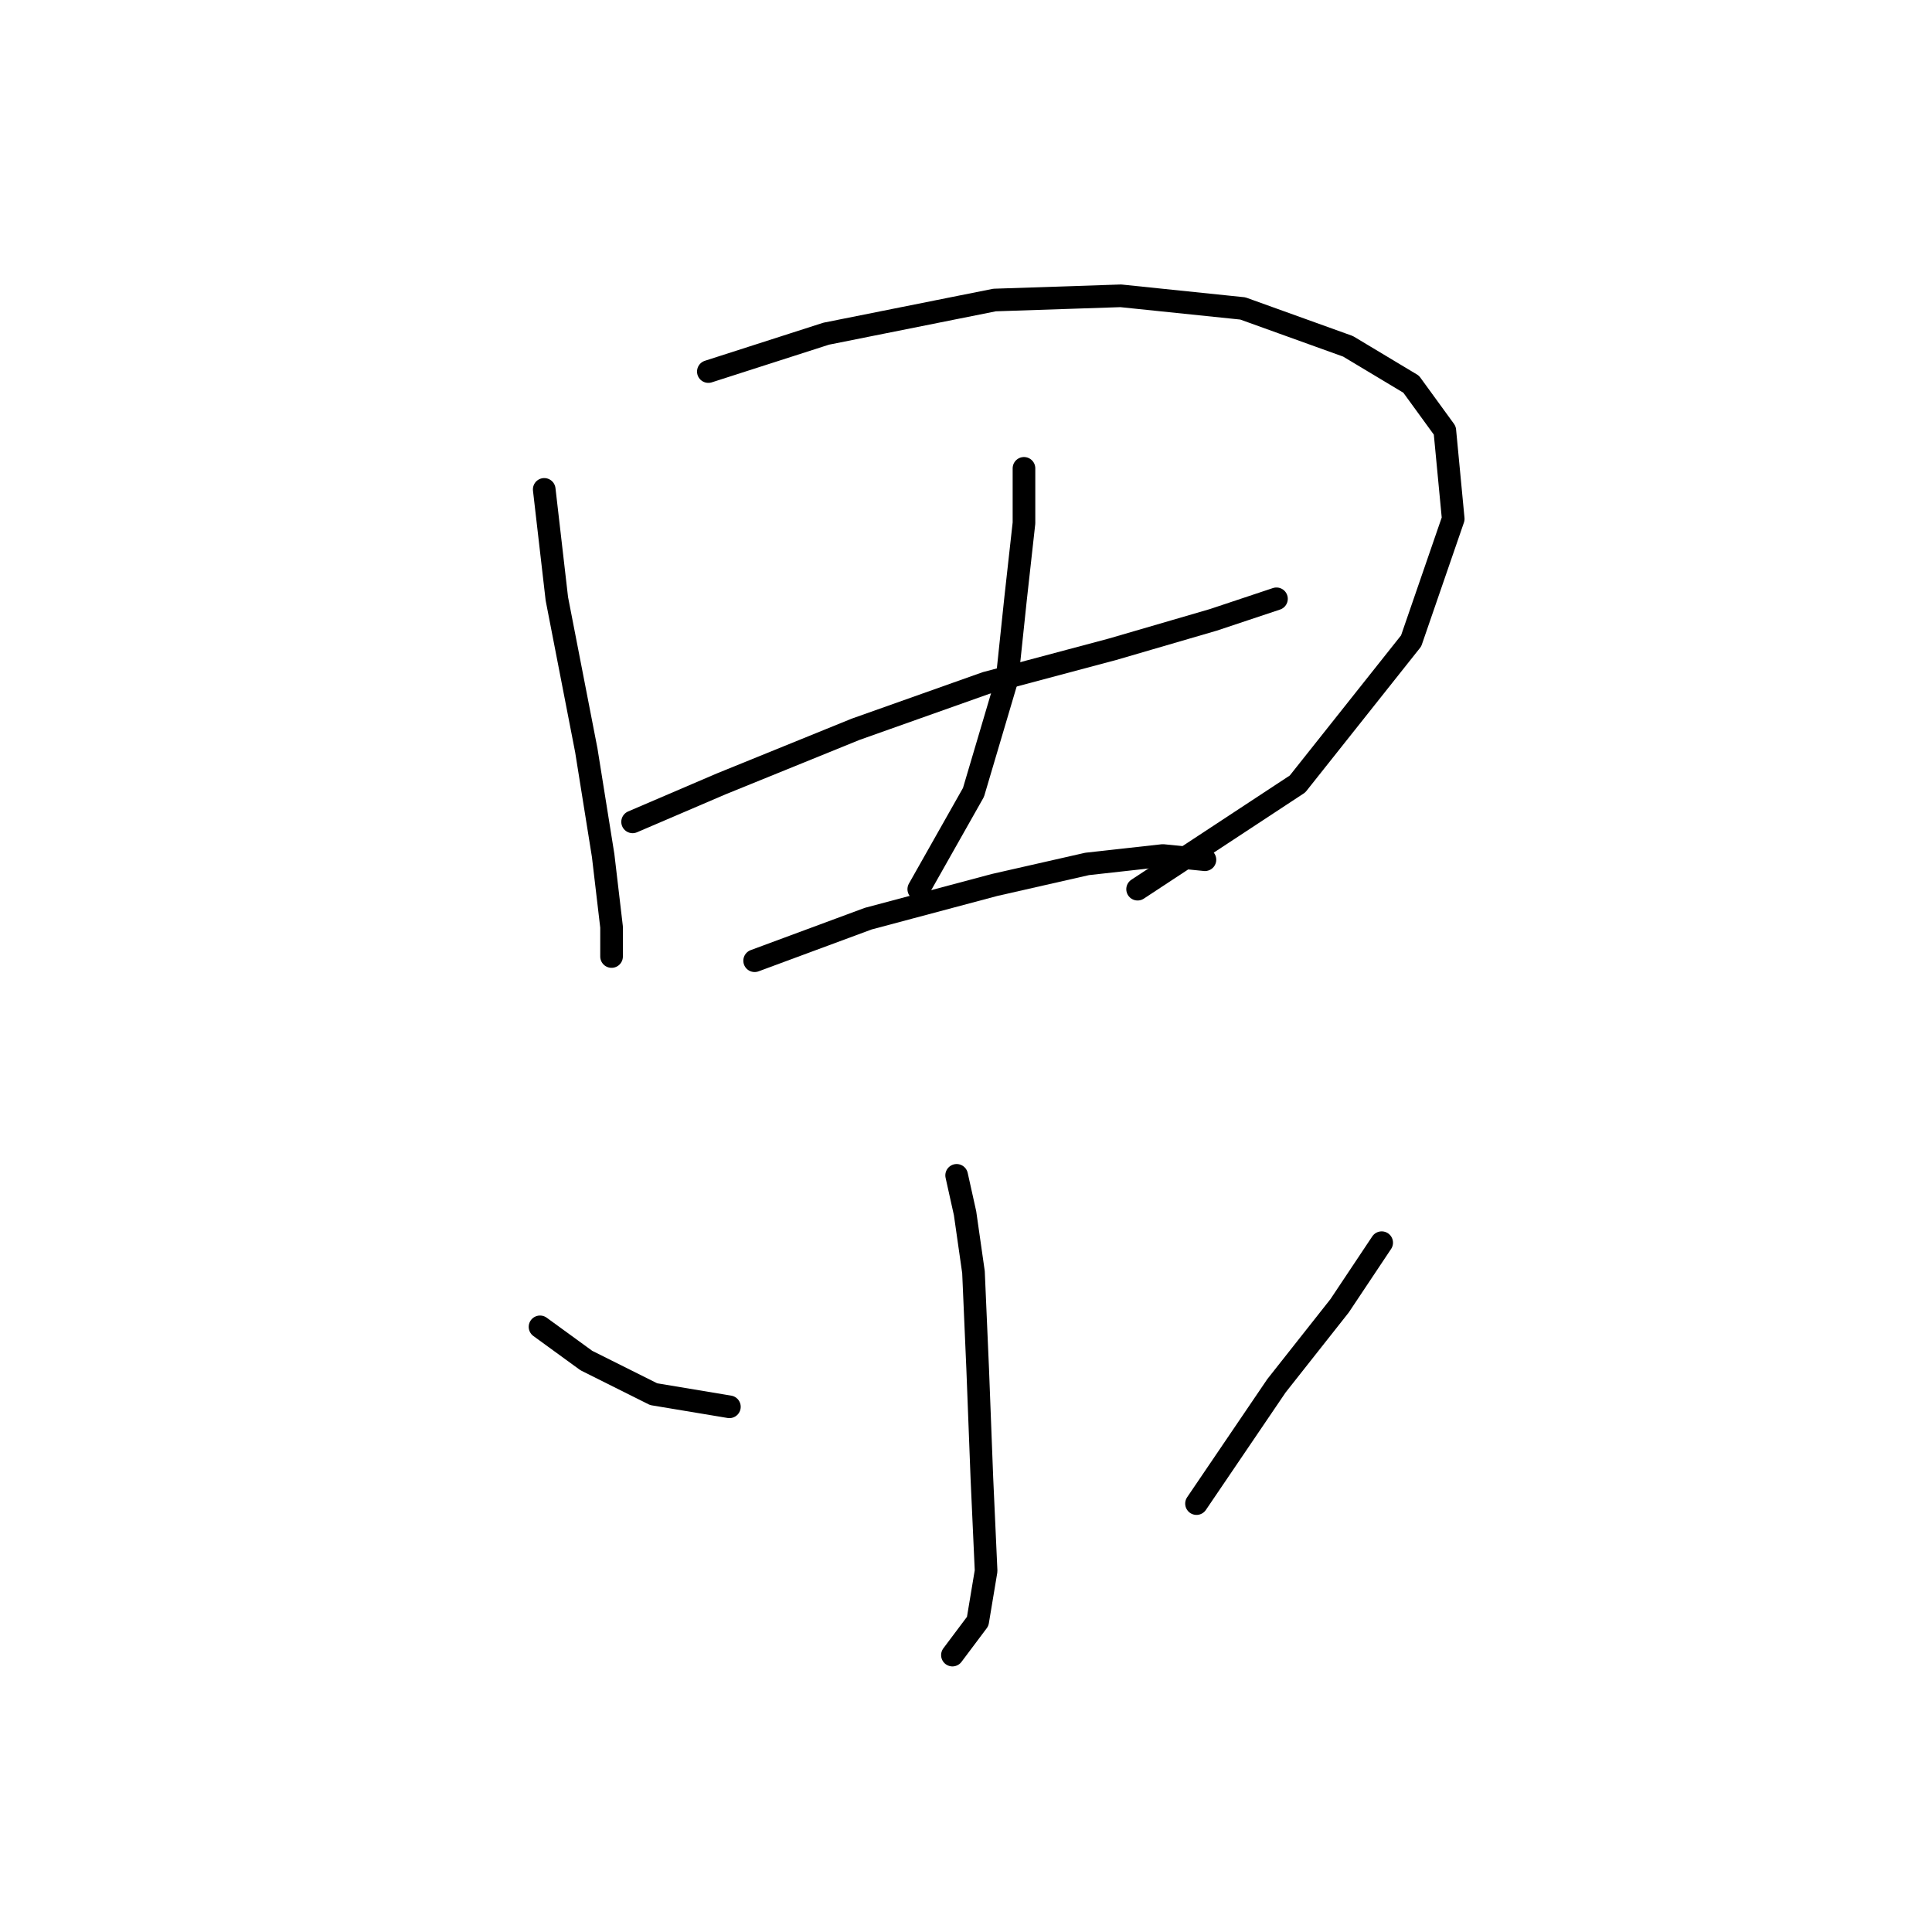 <?xml version="1.0" standalone="no"?>
    <svg width="256" height="256" xmlns="http://www.w3.org/2000/svg" version="1.1">
    <polyline stroke="black" stroke-width="3" stroke-linecap="round" fill="transparent" stroke-linejoin="round" points="72.113 64.847 73.786 79.346 77.689 99.42 79.92 113.36 81.035 122.84 81.035 126.743 81.035 126.743 " />
        <polyline stroke="black" stroke-width="3" stroke-linecap="round" fill="transparent" stroke-linejoin="round" points="93.86 49.234 109.474 44.216 131.779 39.755 148.507 39.197 164.678 40.87 178.619 45.888 186.983 50.907 191.444 57.041 192.559 68.751 186.983 84.922 171.927 103.881 150.738 117.821 150.738 117.821 " />
        <polyline stroke="black" stroke-width="3" stroke-linecap="round" fill="transparent" stroke-linejoin="round" points="83.823 108.9 95.533 103.881 113.377 96.632 130.663 90.498 147.392 86.037 160.775 82.134 169.139 79.346 169.139 79.346 " />
        <polyline stroke="black" stroke-width="3" stroke-linecap="round" fill="transparent" stroke-linejoin="round" points="135.682 62.059 135.682 69.308 134.567 79.346 133.452 89.94 128.991 104.996 121.742 117.821 121.742 117.821 " />
        <polyline stroke="black" stroke-width="3" stroke-linecap="round" fill="transparent" stroke-linejoin="round" points="99.994 127.301 115.05 121.725 131.779 117.264 144.046 114.476 154.083 113.36 159.66 113.918 159.66 113.918 " />
        <polyline stroke="black" stroke-width="3" stroke-linecap="round" fill="transparent" stroke-linejoin="round" points="126.76 155.74 127.875 160.758 128.991 168.565 129.548 181.39 130.106 195.888 130.663 208.156 129.548 214.847 126.202 219.308 126.202 219.308 " />
        <polyline stroke="black" stroke-width="3" stroke-linecap="round" fill="transparent" stroke-linejoin="round" points="71.556 175.814 77.689 180.275 86.611 184.736 96.649 186.409 96.649 186.409 " />
        <polyline stroke="black" stroke-width="3" stroke-linecap="round" fill="transparent" stroke-linejoin="round" points="183.08 164.662 177.504 173.026 169.139 183.621 158.544 199.234 158.544 199.234 " />
        </svg>